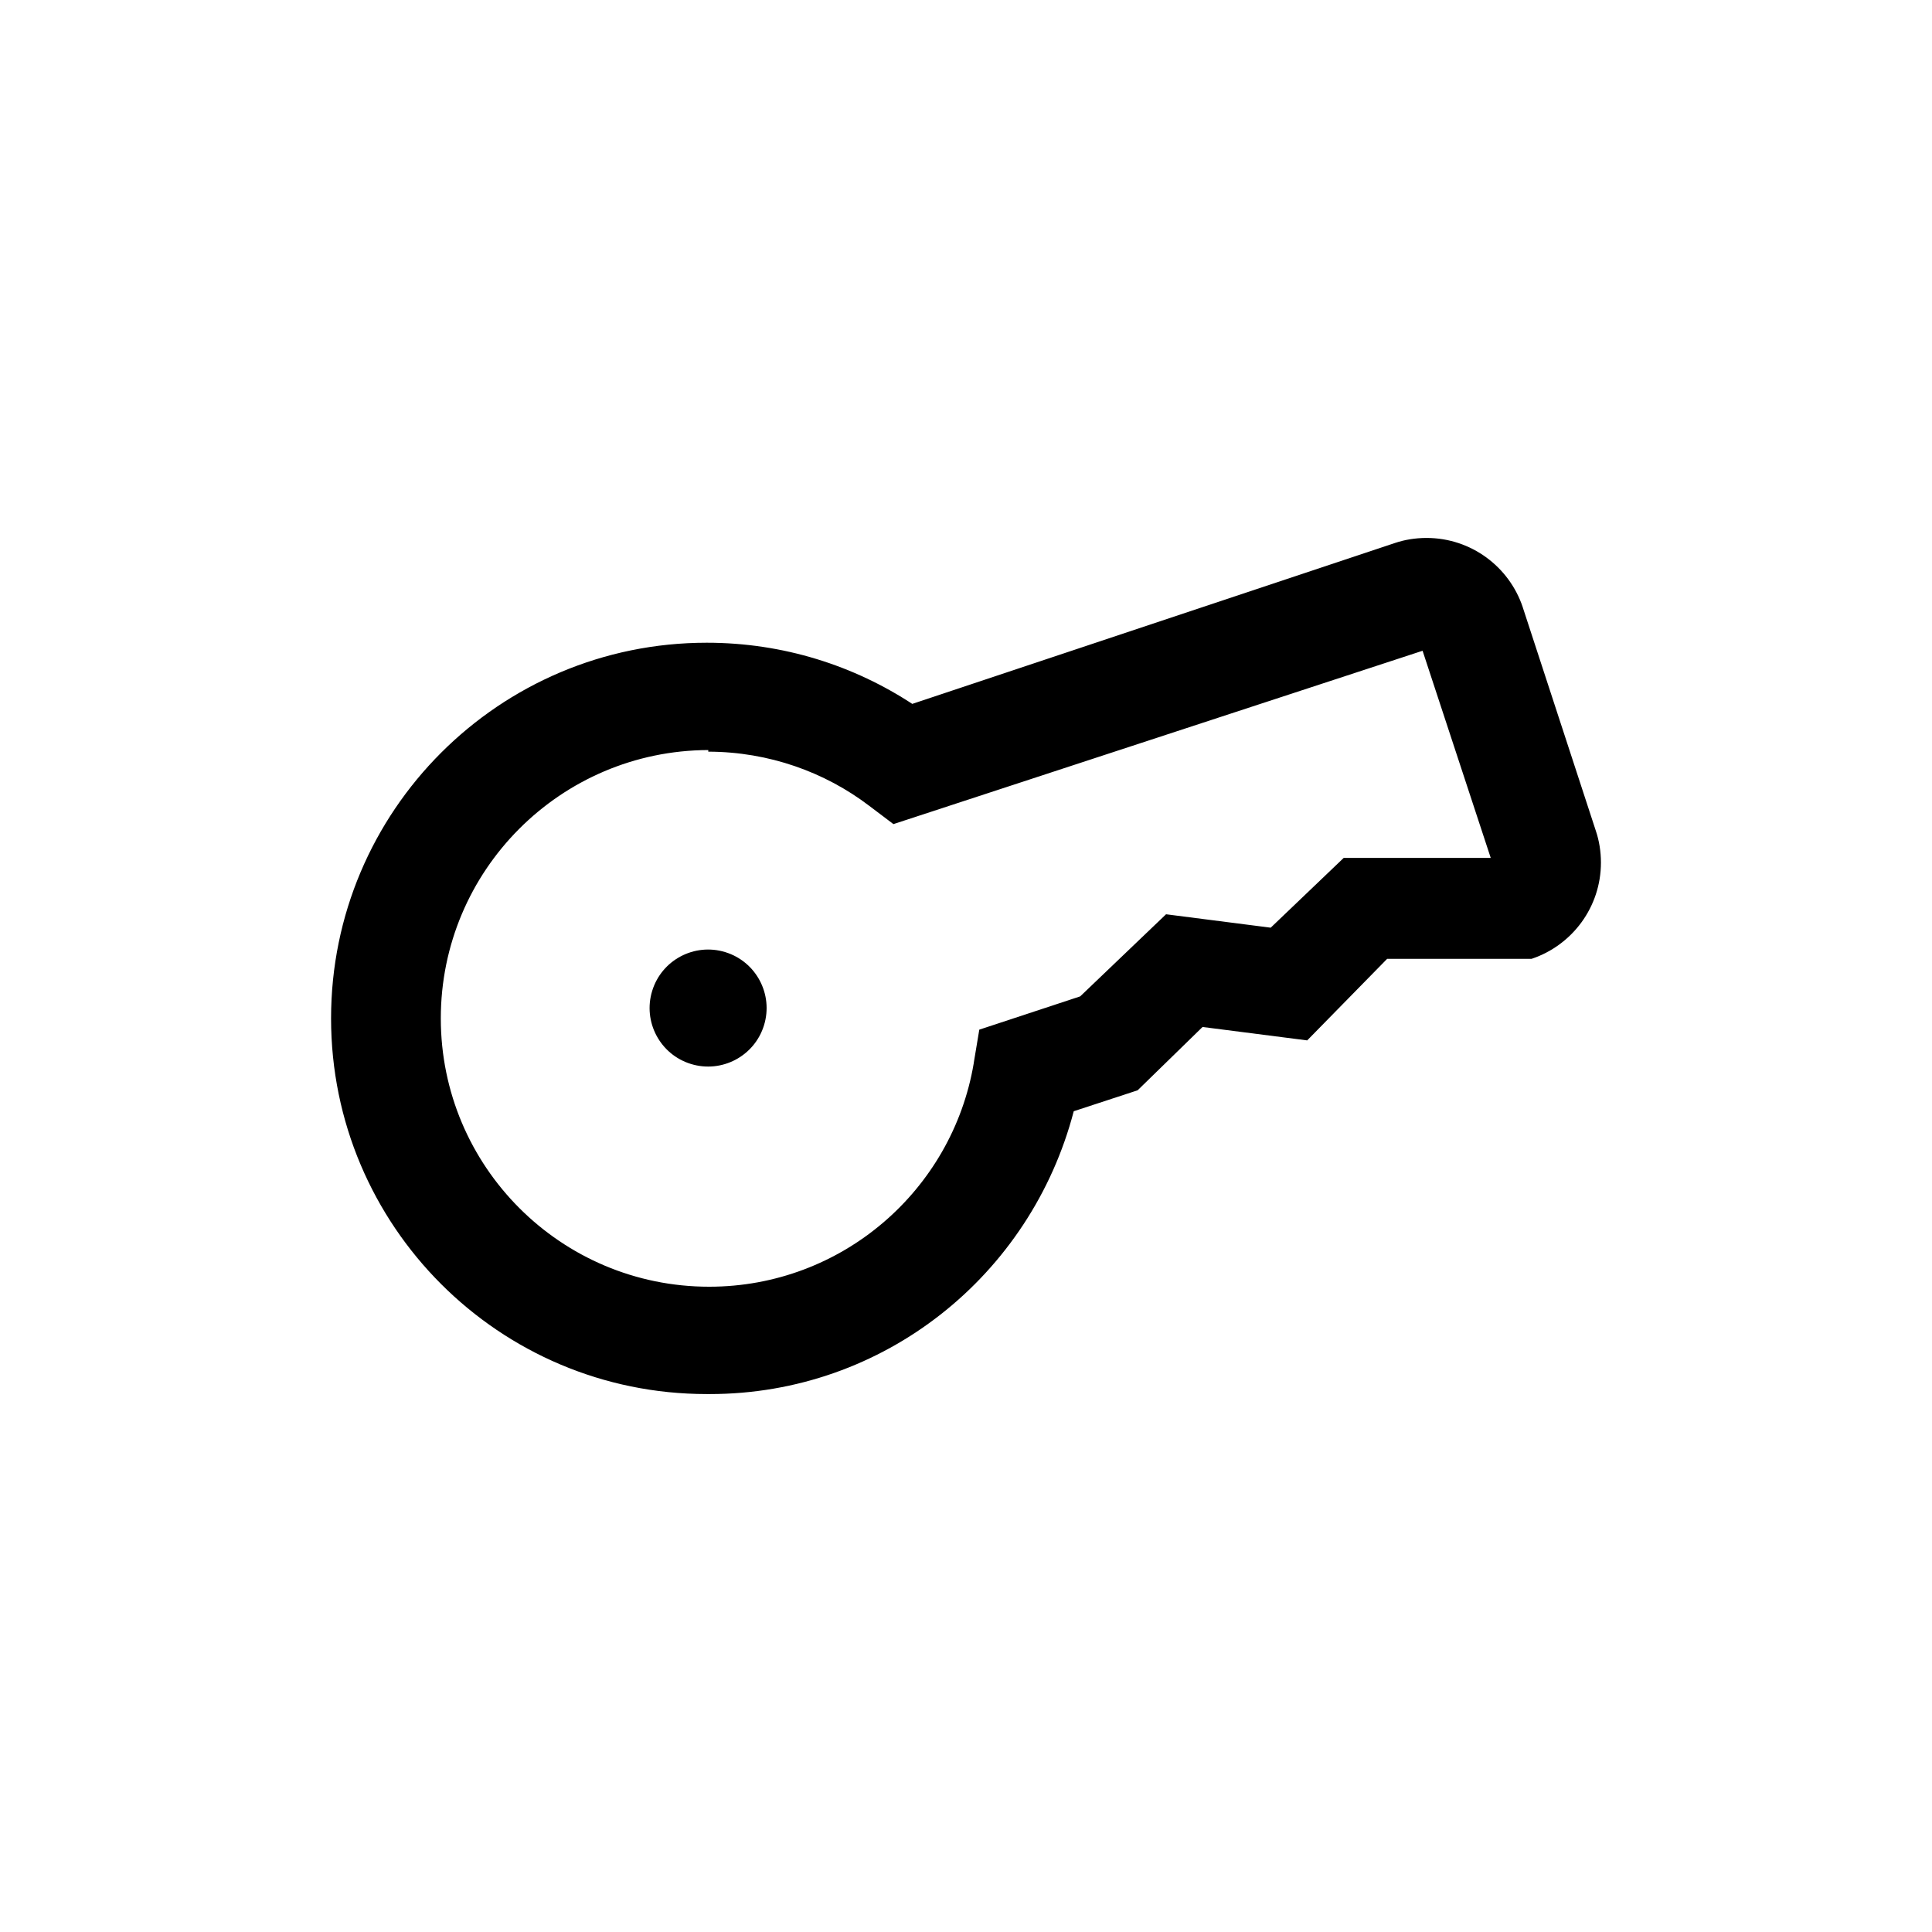 <!-- Generated by IcoMoon.io -->
<svg version="1.1" xmlns="http://www.w3.org/2000/svg" width="1024" height="1024" viewBox="0 0 1024 1024">
<title></title>
<g id="icomoon-ignore">
</g>
<path fill="#000" d="M375.402 738.877c-0.243 0.001-0.531 0.002-0.819 0.002-109.966 0-199.111-89.145-199.111-199.111s89.145-199.111 199.111-199.111c40.516 0 78.205 12.101 109.651 32.886l-0.743-0.461 256-85.333c4.958-1.666 10.668-2.628 16.602-2.628 23.715 0 43.844 15.356 50.985 36.666l0.11 0.379 38.684 118.329c1.684 4.983 2.655 10.721 2.655 16.687 0 23.62-15.233 43.682-36.41 50.899l-0.379 0.112h-76.516l-42.382 43.236-55.467-7.111-34.418 33.564-33.849 11.093c-22.694 86.85-100.451 149.904-192.935 149.904-0.271 0-0.543-0.001-0.814-0.002h0.042zM375.402 397.543c-78.351 0.26-141.766 63.835-141.766 142.221 0 78.547 63.675 142.222 142.222 142.222 70.41 0 128.87-51.166 140.227-118.345l0.117-0.837 2.844-17.067 53.476-17.636 45.511-43.52 55.467 7.111 38.684-36.978h77.938l-36.124-109.796-280.462 91.876-12.8-9.671c-23.446-17.857-53.122-28.64-85.313-28.729h-0.021z"></path>
<path fill="#000" d="M384.427 504.654c16.366 5.035 25.552 22.384 20.517 38.75s-22.384 25.552-38.75 20.517c-16.366-5.035-25.552-22.384-20.517-38.75s22.384-25.552 38.75-20.517z"></path>
</svg>
